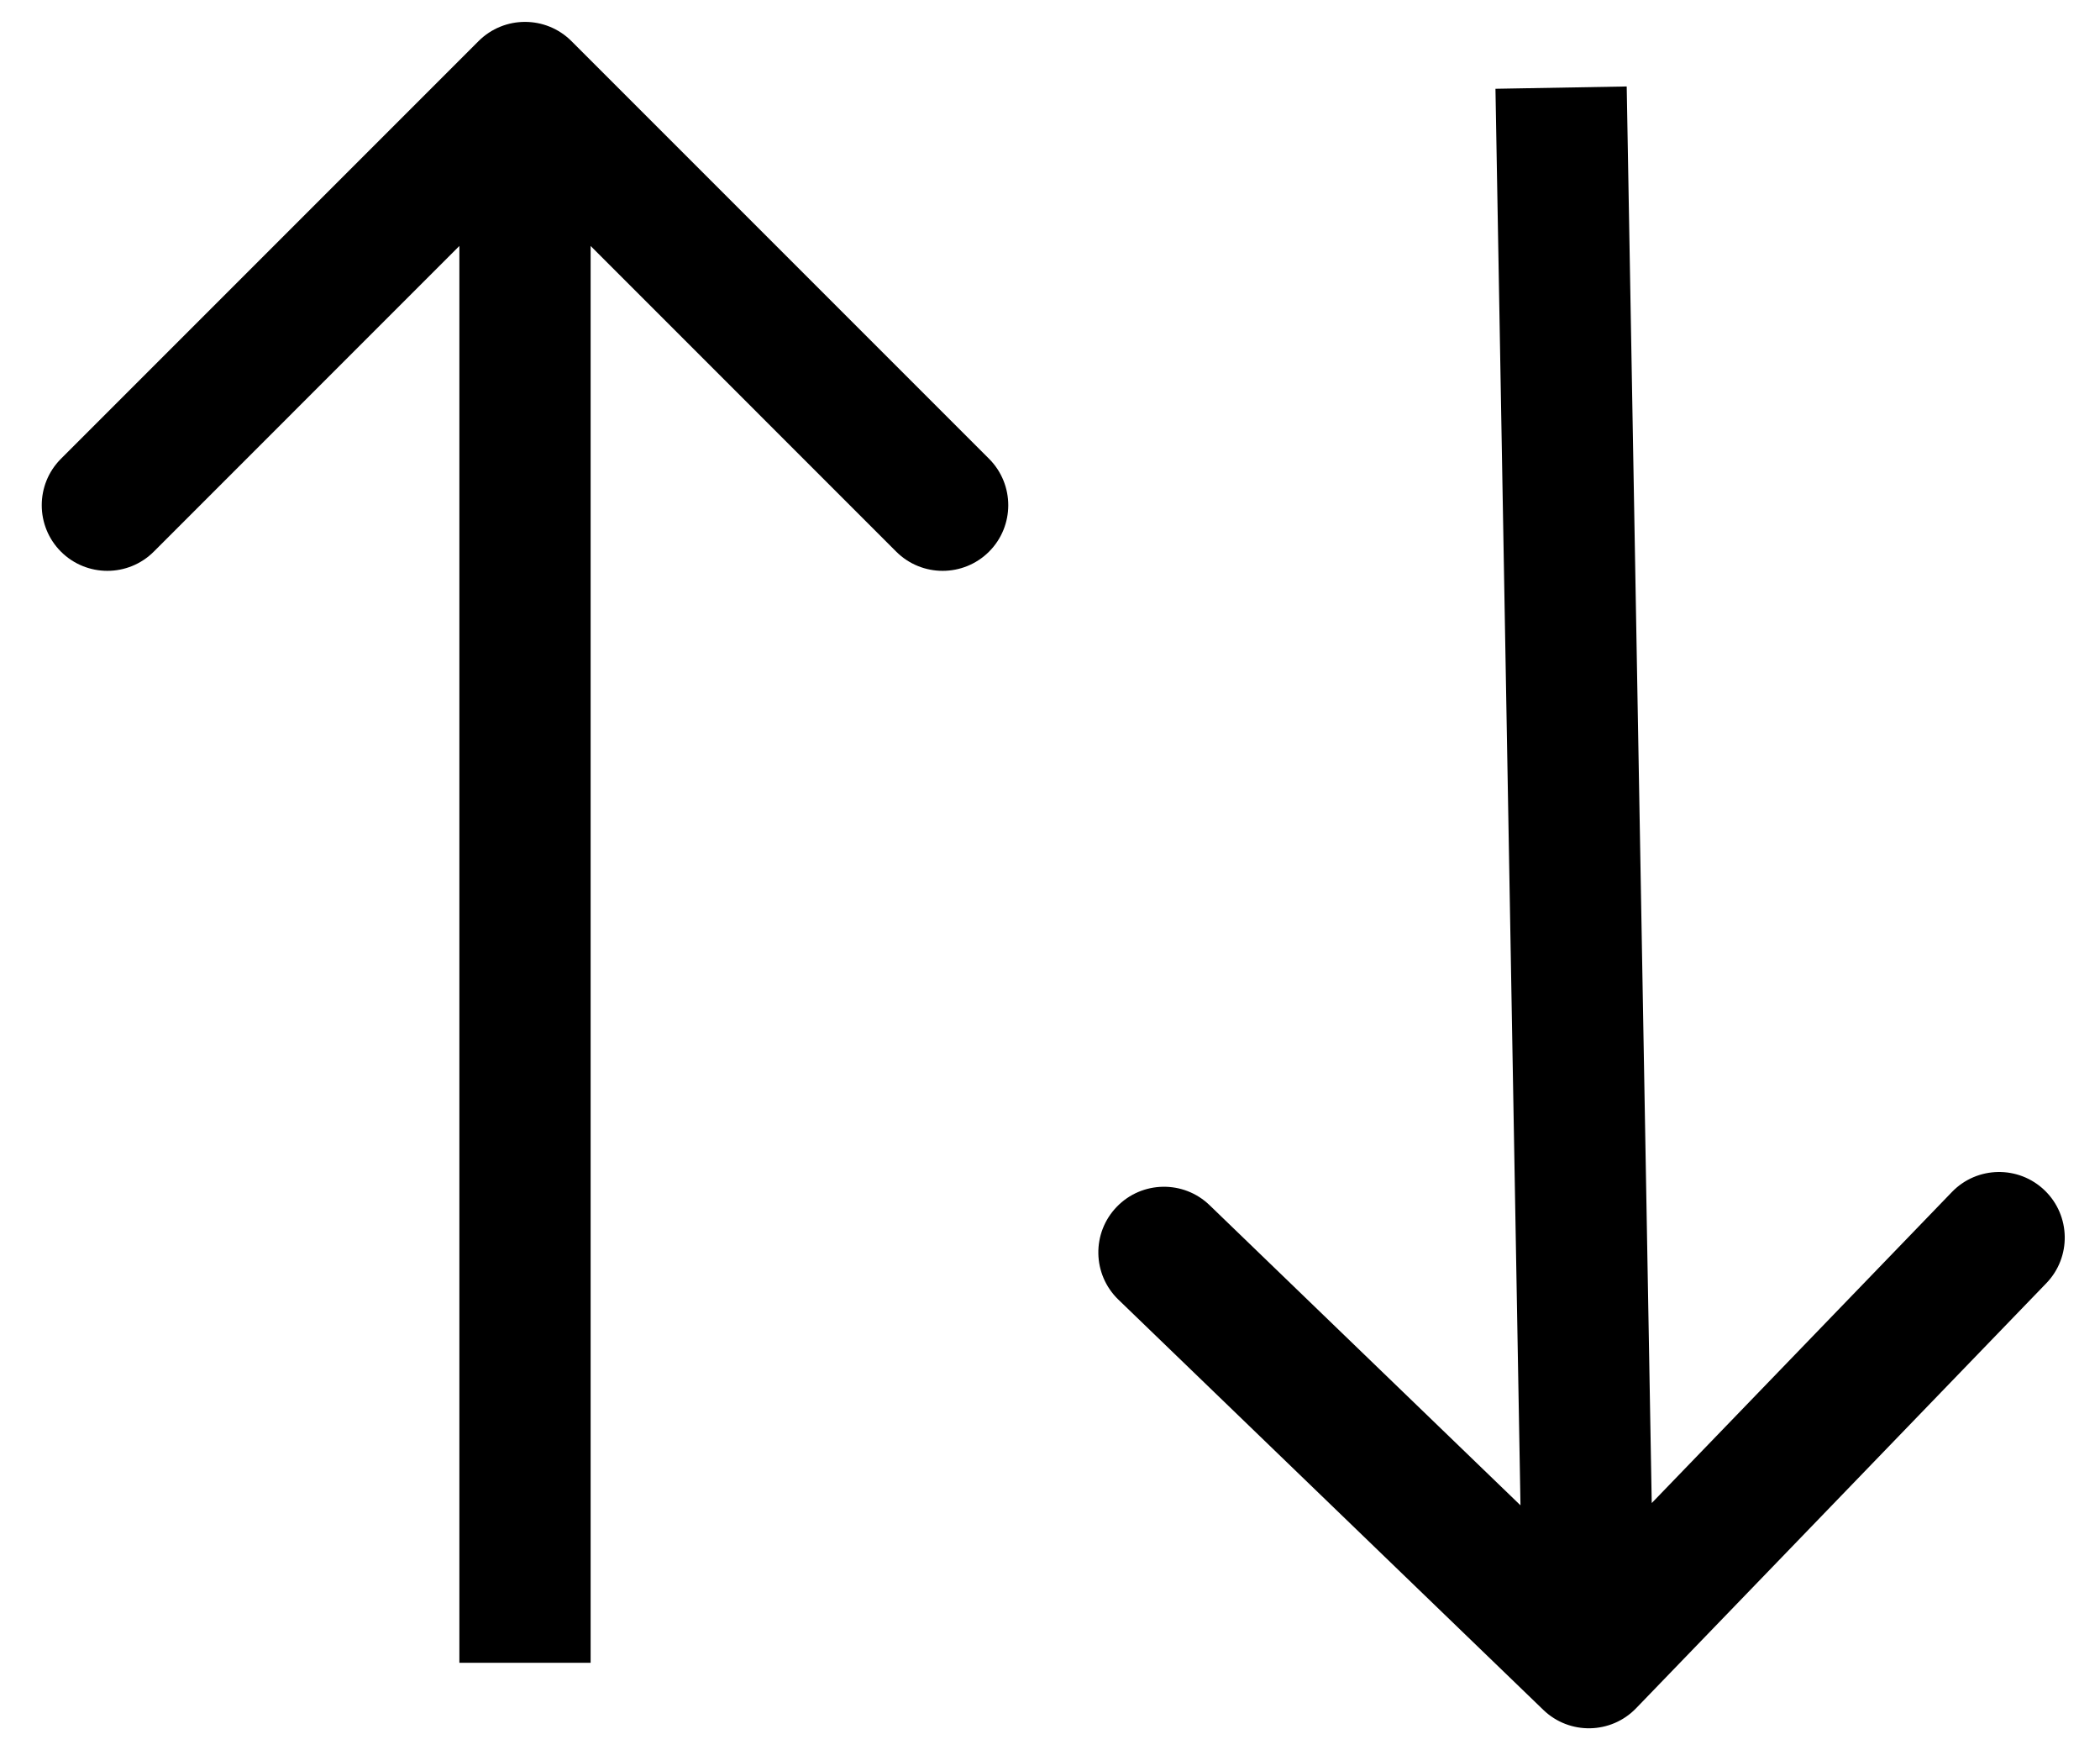 <svg width="48" height="40" viewBox="0 0 48 40" fill="none" xmlns="http://www.w3.org/2000/svg">
<path d="M13.061 0.939C12.475 0.354 11.525 0.354 10.939 0.939L1.393 10.485C0.808 11.071 0.808 12.021 1.393 12.607C1.979 13.192 2.929 13.192 3.515 12.607L12 4.121L20.485 12.607C21.071 13.192 22.021 13.192 22.607 12.607C23.192 12.021 23.192 11.071 22.607 10.485L13.061 0.939ZM13.5 38L13.5 2L10.5 2L10.5 38L13.5 38Z" fill="black"/>
<path d="M35.276 39.077C35.872 39.652 36.822 39.635 37.397 39.039L46.773 29.326C47.349 28.73 47.332 27.78 46.736 27.205C46.14 26.63 45.19 26.646 44.615 27.242L36.281 35.876L27.647 27.542C27.051 26.967 26.101 26.984 25.526 27.58C24.95 28.176 24.967 29.125 25.563 29.701L35.276 39.077ZM34.182 2.029L34.818 38.024L37.818 37.971L37.182 1.976L34.182 2.029Z" fill="black"/>
</svg>
